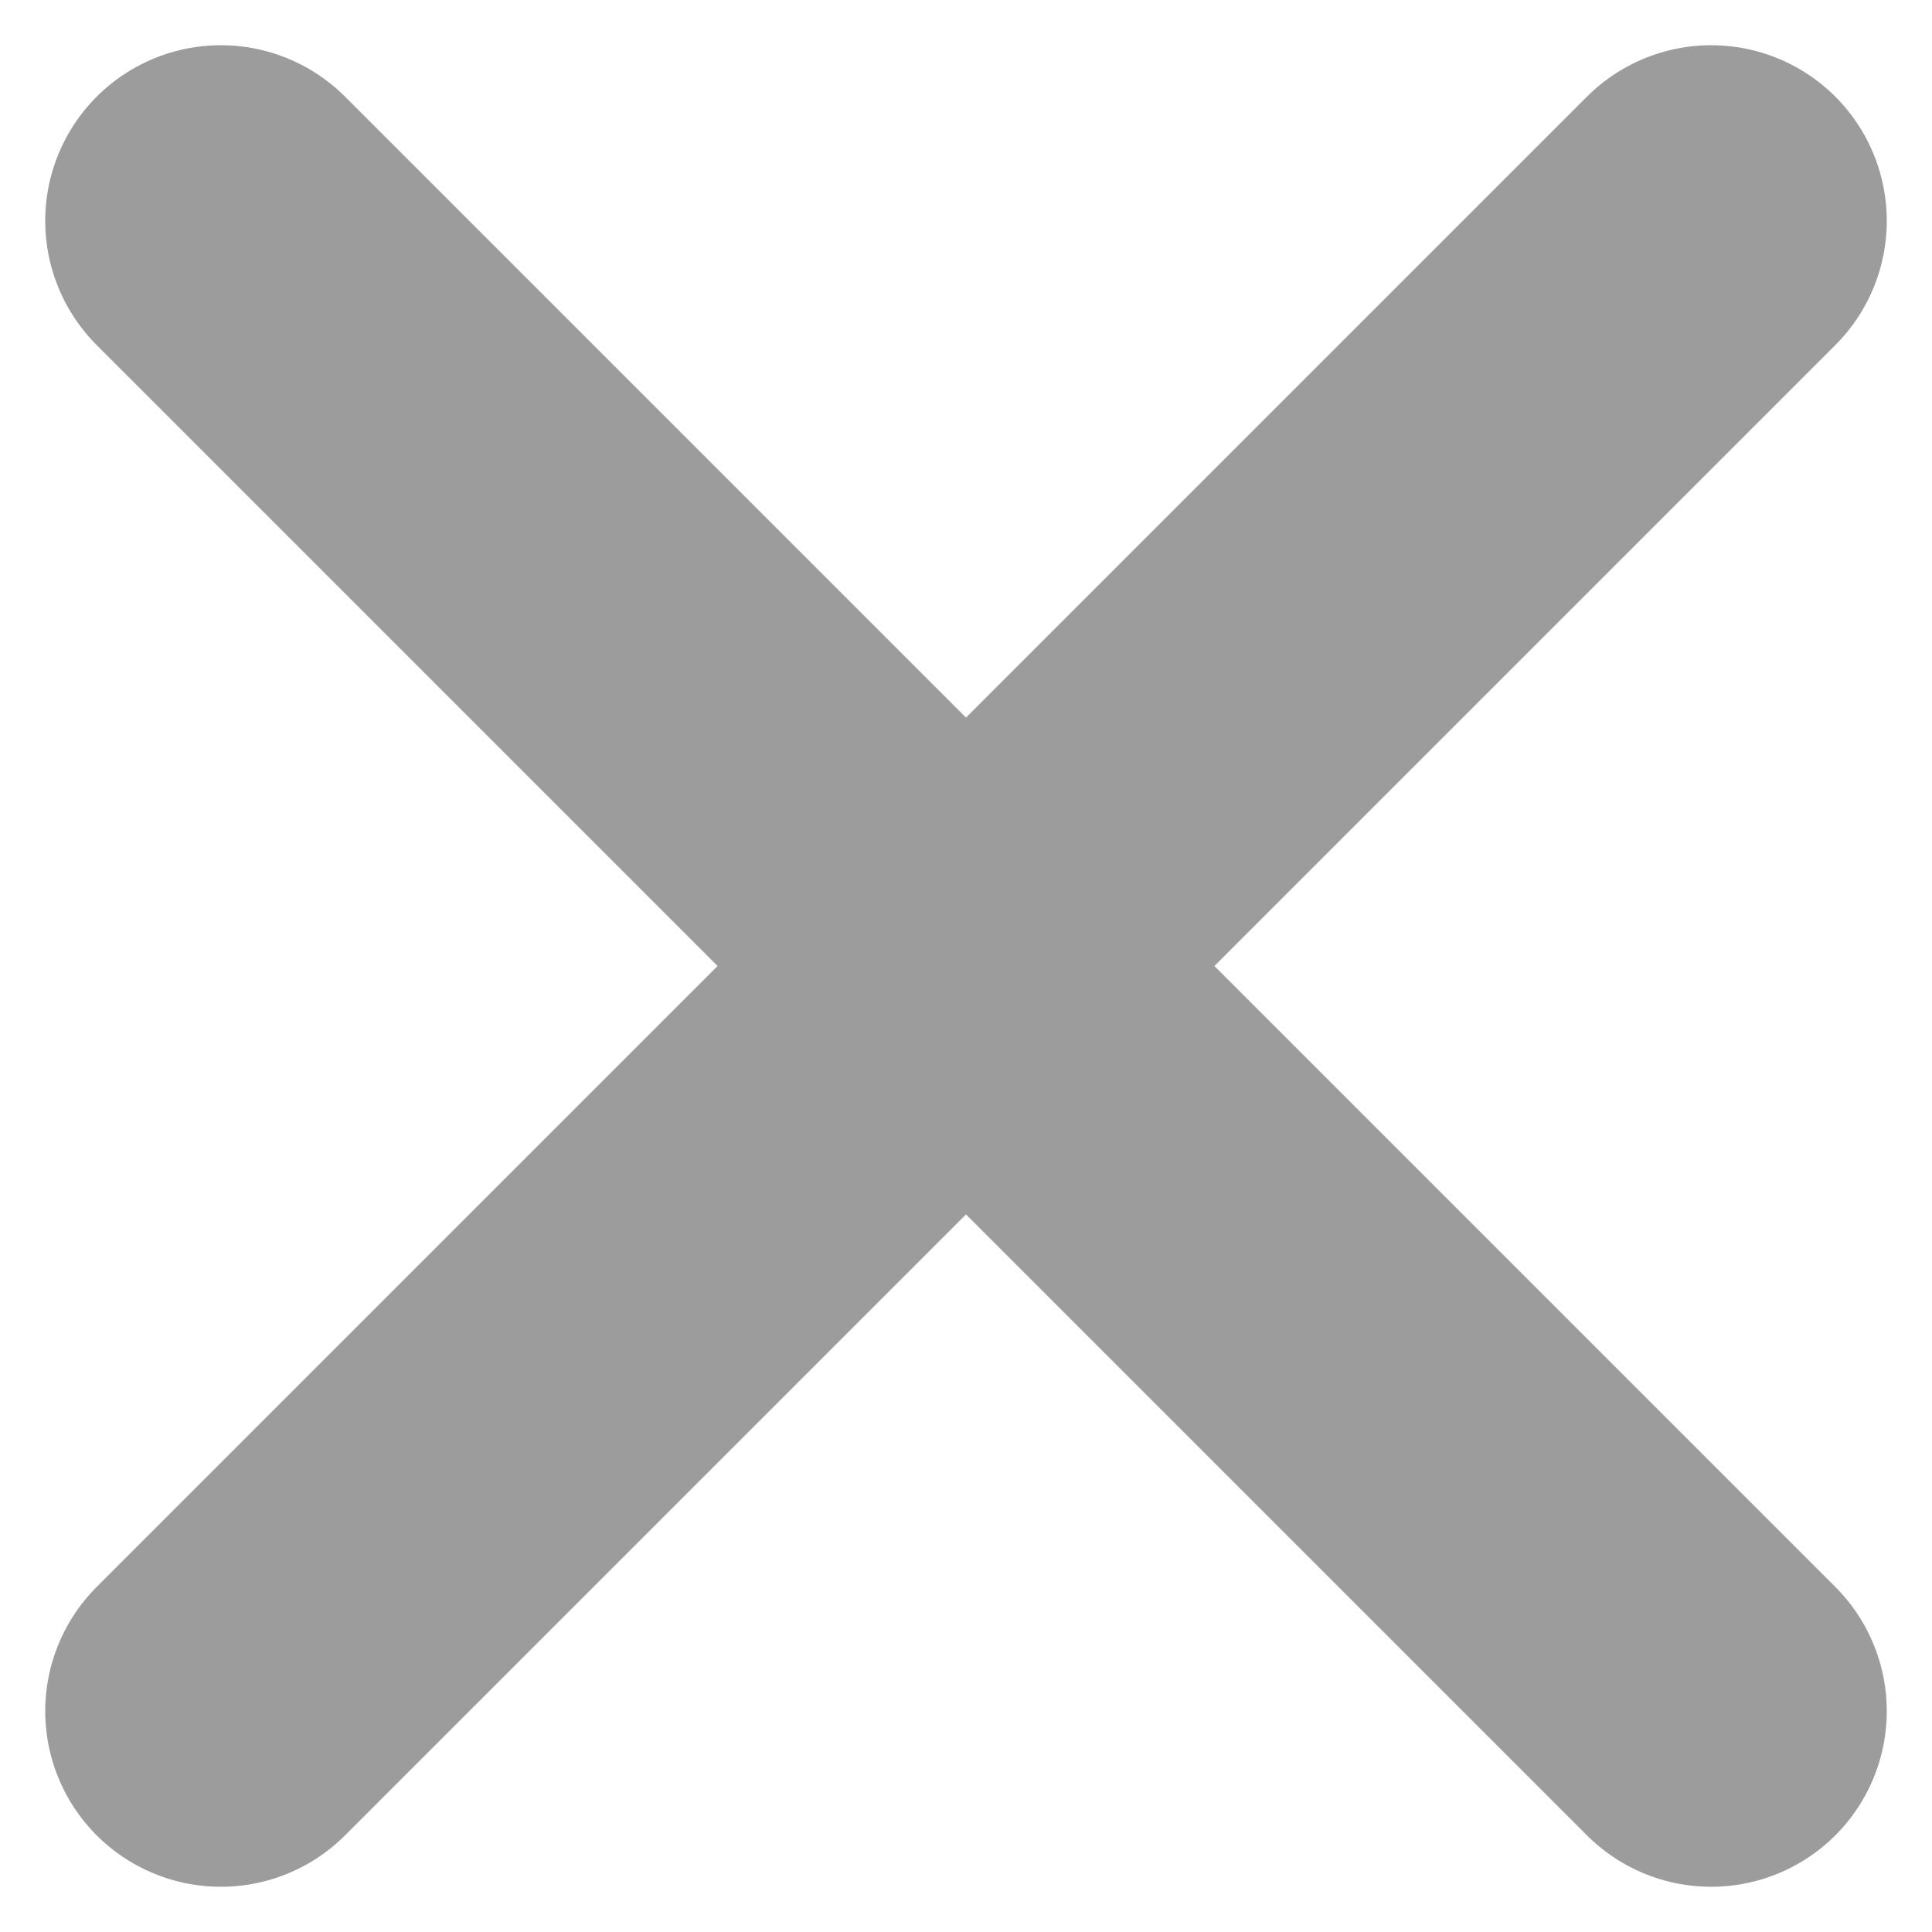 <svg width="22" height="22" viewBox="0 0 22 22" fill="none" xmlns="http://www.w3.org/2000/svg">
<path d="M2.515 2.515L19.485 19.485M2.515 19.485L19.485 2.515" stroke="#9C9C9C" stroke-width="4" stroke-linecap="round"/>
</svg>
